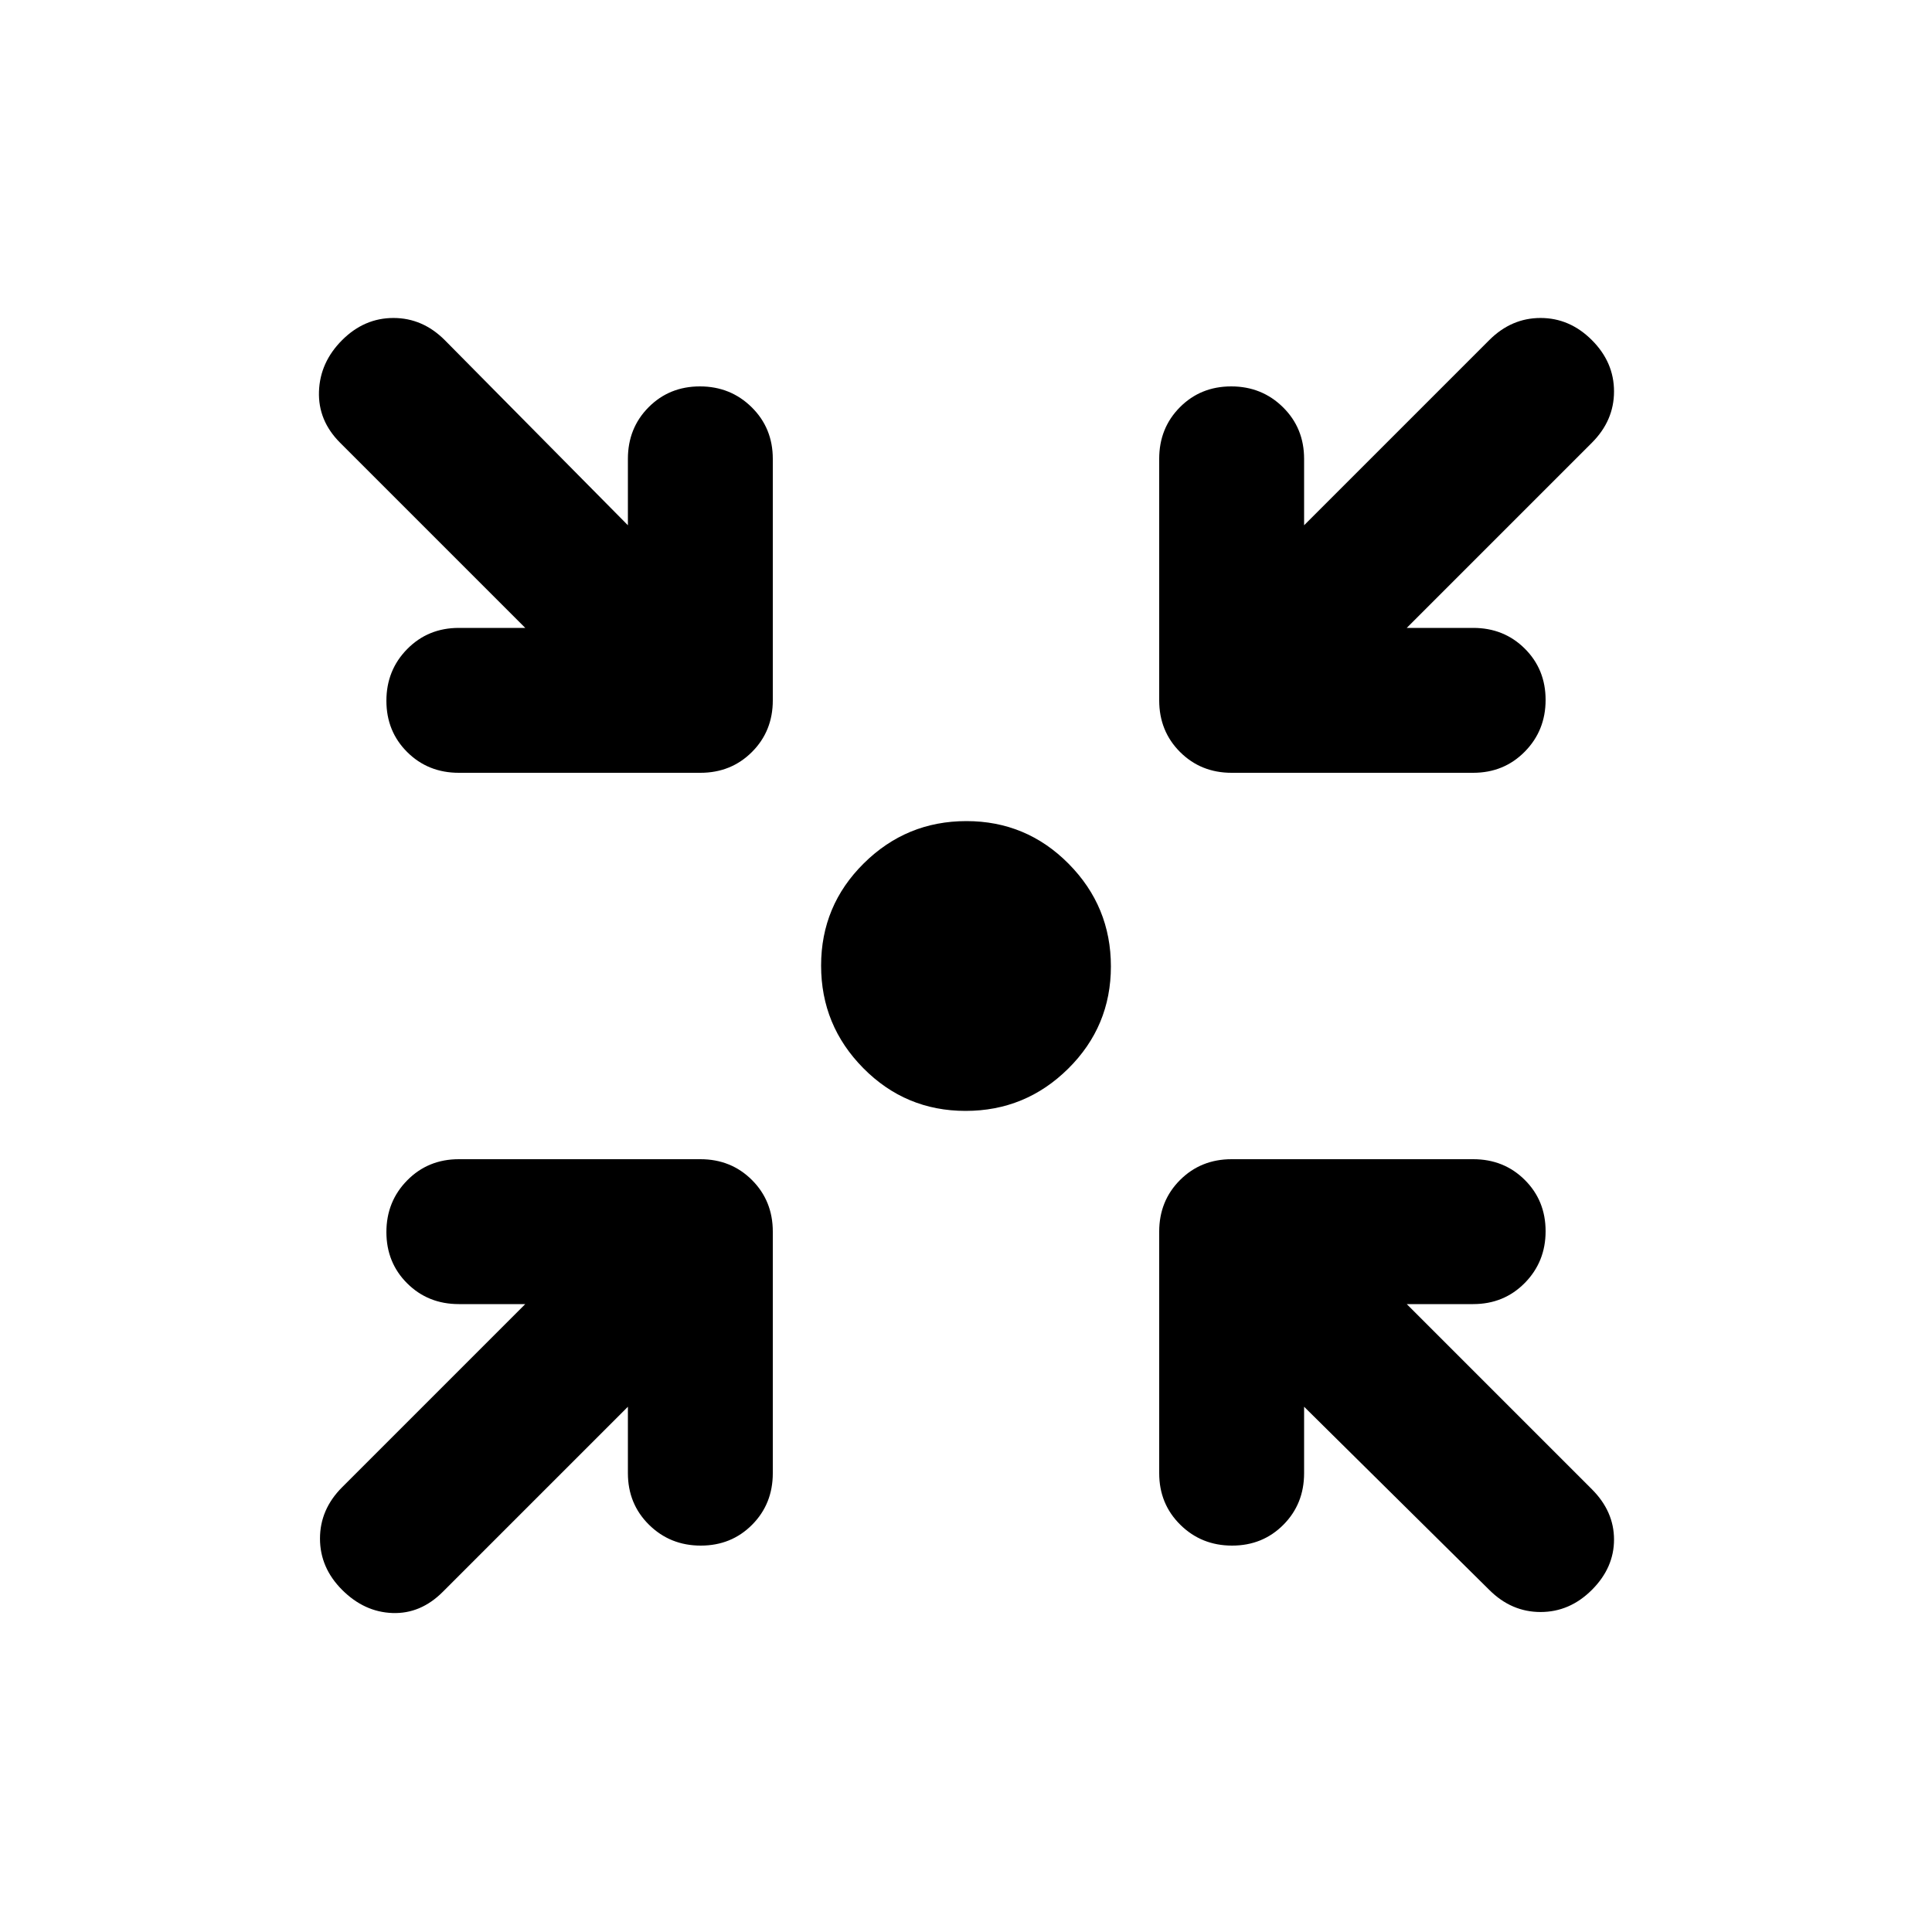 <svg xmlns="http://www.w3.org/2000/svg" height="20" viewBox="0 -960 960 960" width="20"><path d="M479.79-408Q450-408 429-429.21t-21-51Q408-510 429.21-531t51-21Q510-552 531-530.79t21 51Q552-450 530.79-429t-51 21ZM312-261l-92 92q-11 11-25 10.5T170-170q-11-11-11-25.5t11-25.5l91-91h-33q-15.3 0-25.65-10.29Q192-332.58 192-347.79t10.35-25.71Q212.7-384 228-384h120q15.3 0 25.65 10.35Q384-363.3 384-348v120q0 15.3-10.29 25.65Q363.42-192 348.21-192t-25.71-10.35Q312-212.7 312-228v-33Zm336 0v33q0 15.3-10.29 25.65Q627.42-192 612.21-192t-25.71-10.35Q576-212.7 576-228v-120q0-15.3 10.35-25.65Q596.7-384 612-384h120q15.3 0 25.65 10.29Q768-363.42 768-348.21t-10.35 25.71Q747.3-312 732-312h-33l92 92q11 11 11 25t-11 25q-11 11-25.5 11T740-170l-92-91ZM261-648l-92-92q-11-11-10.5-25.5T170-791q11-11 25.5-11t25.5 11l91 92v-33q0-15.3 10.29-25.65Q332.58-768 347.79-768t25.71 10.35Q384-747.3 384-732v120q0 15.3-10.35 25.65Q363.3-576 348-576H228q-15.3 0-25.65-10.29Q192-596.58 192-611.79t10.35-25.71Q212.7-648 228-648h33Zm438 0h33q15.3 0 25.65 10.29Q768-627.42 768-612.21t-10.35 25.71Q747.3-576 732-576H612q-15.3 0-25.65-10.35Q576-596.7 576-612v-120q0-15.3 10.29-25.65Q596.58-768 611.79-768t25.71 10.35Q648-747.3 648-732v33l92-92q11-11 25.5-11t25.5 11q11 11 11 25.5T791-740l-92 92Z"/></svg>